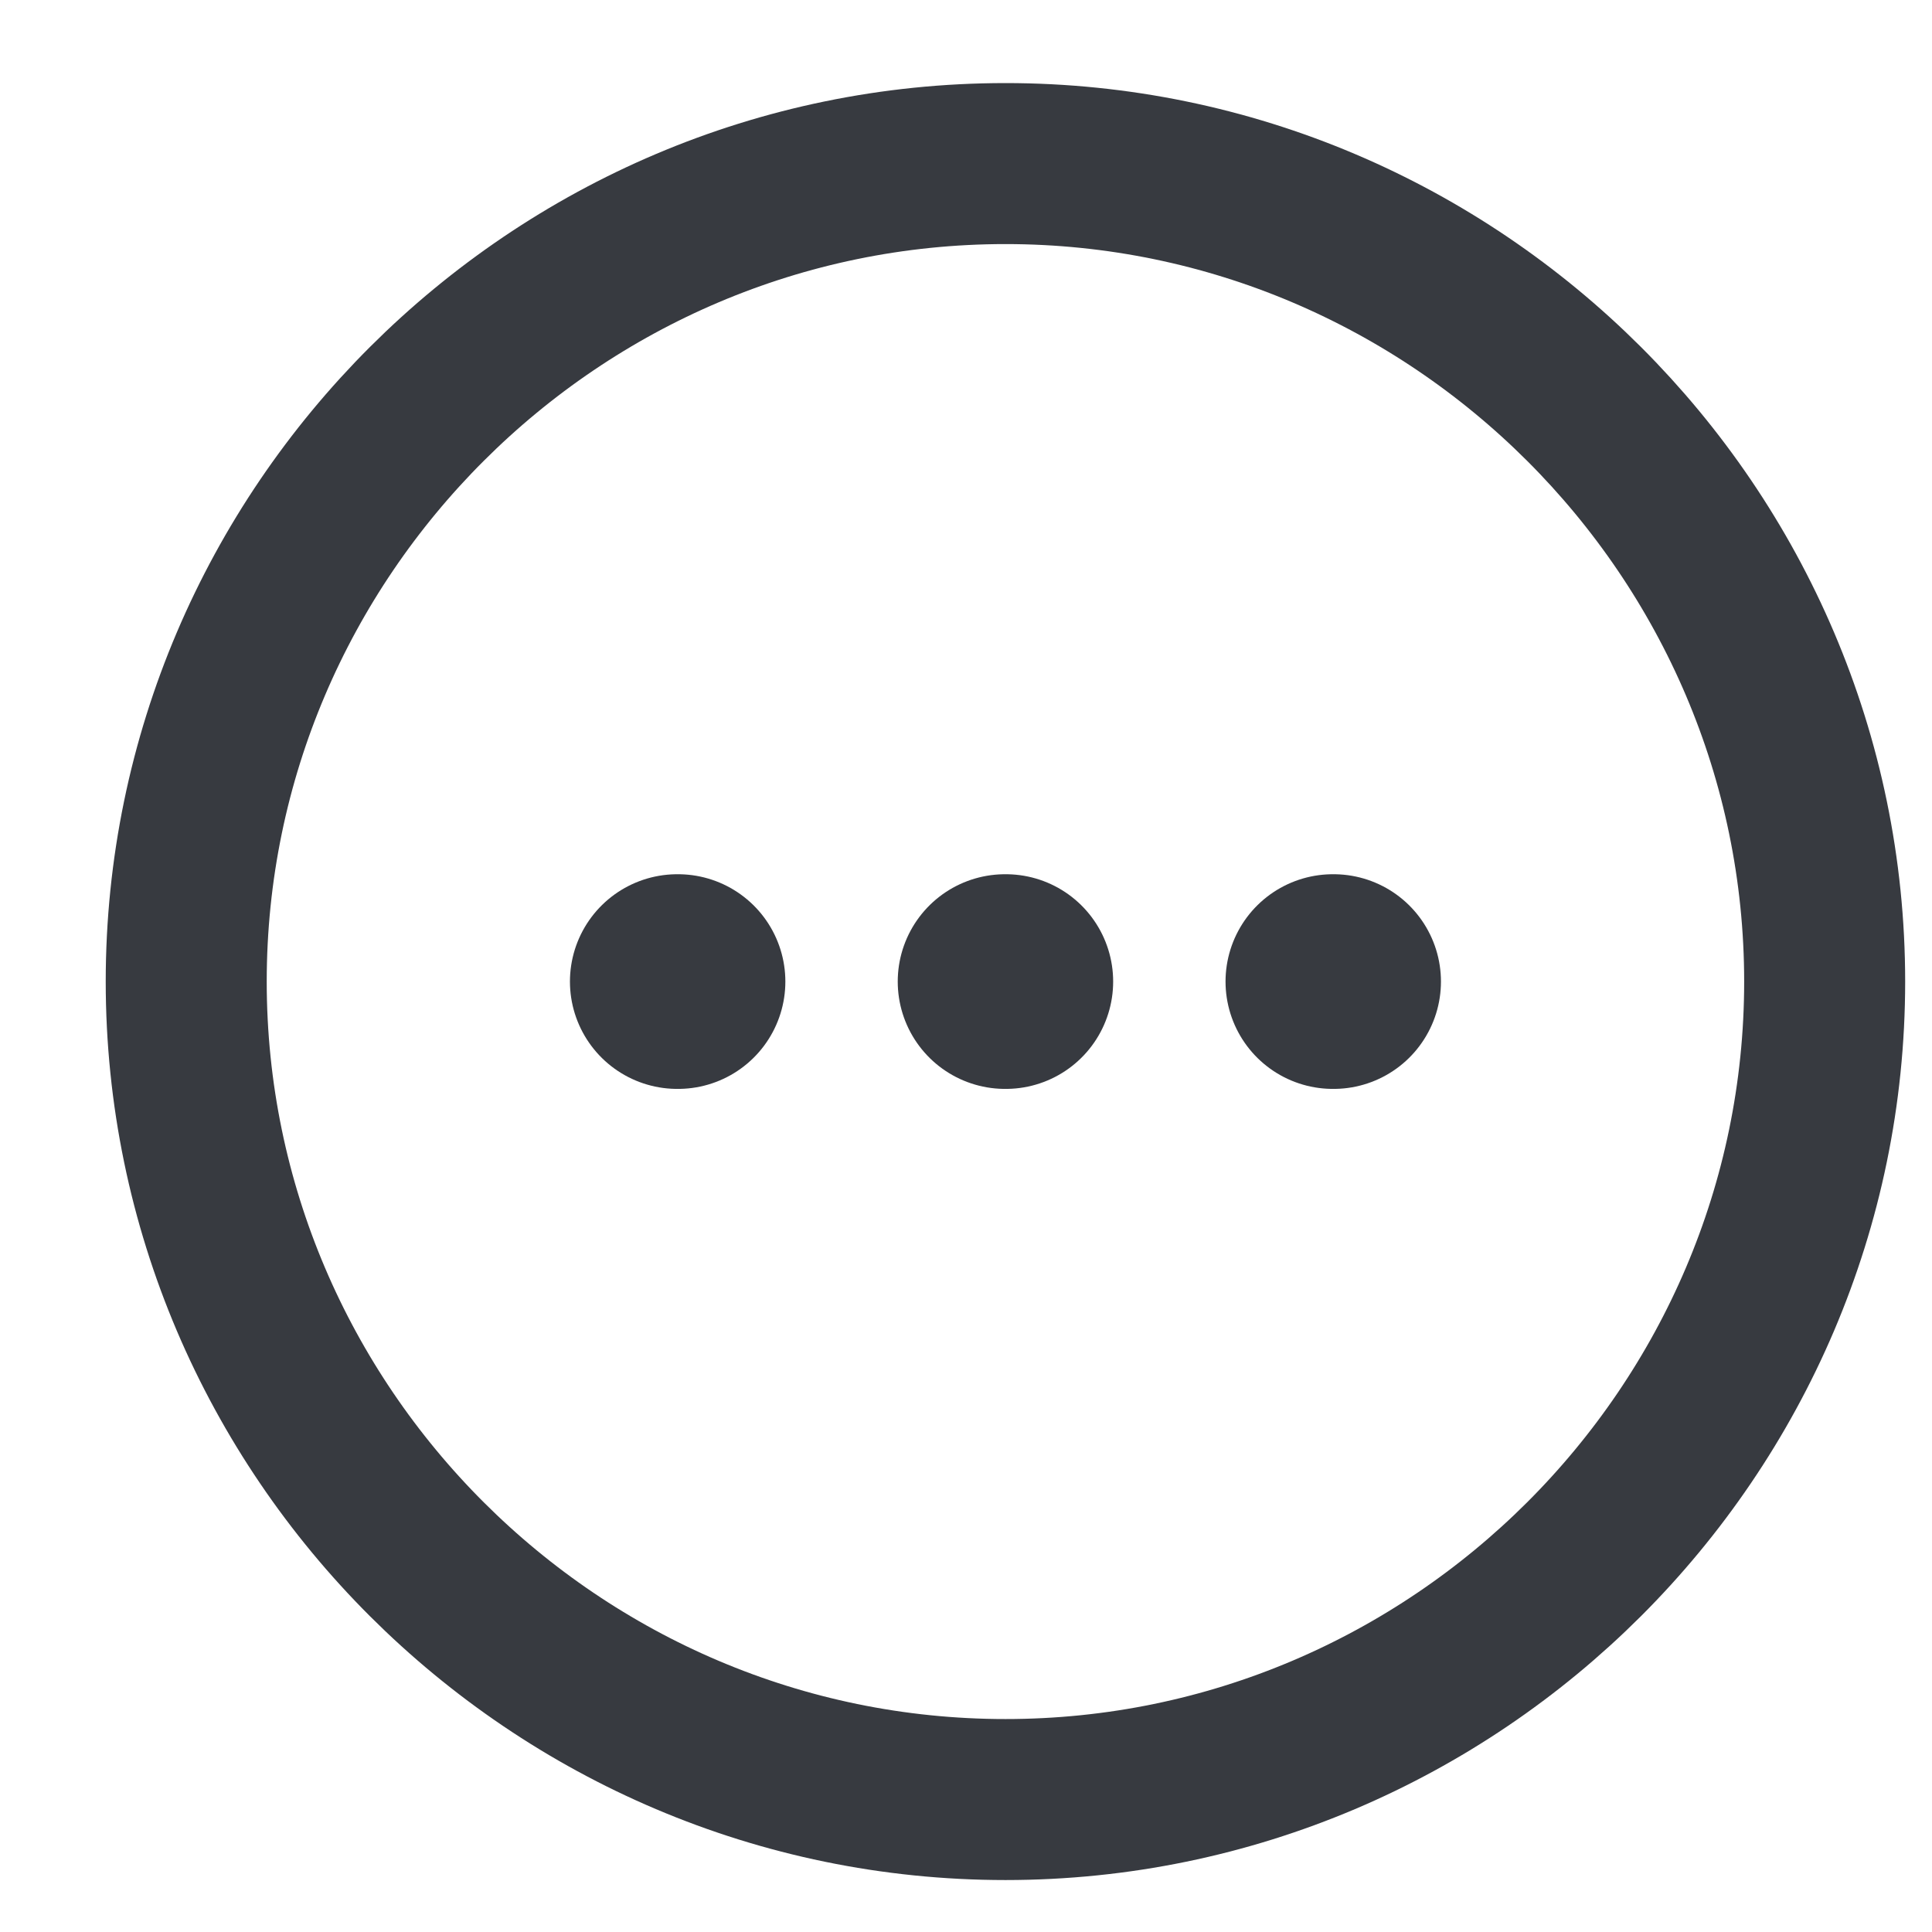 <svg width="18" height="18" viewBox="0 0 18 18" fill="none" xmlns="http://www.w3.org/2000/svg">
<path d="M9.368 16.766C13.565 16.766 17 13.337 17 9.145C17 4.954 13.565 1.524 9.368 1.524C5.17 1.524 1.735 4.954 1.735 9.145C1.735 13.337 5.17 16.766 9.368 16.766Z" stroke="#373A40" stroke-width="1.5" stroke-linecap="round" stroke-linejoin="round"/>
<path d="M12.418 9.145H12.425" stroke="#373A40" stroke-width="2" stroke-linecap="round" stroke-linejoin="round"/>
<path d="M9.364 9.145H9.371" stroke="#373A40" stroke-width="2" stroke-linecap="round" stroke-linejoin="round"/>
<path d="M6.31 9.145H6.317" stroke="#373A40" stroke-width="2" stroke-linecap="round" stroke-linejoin="round"/>
</svg>
